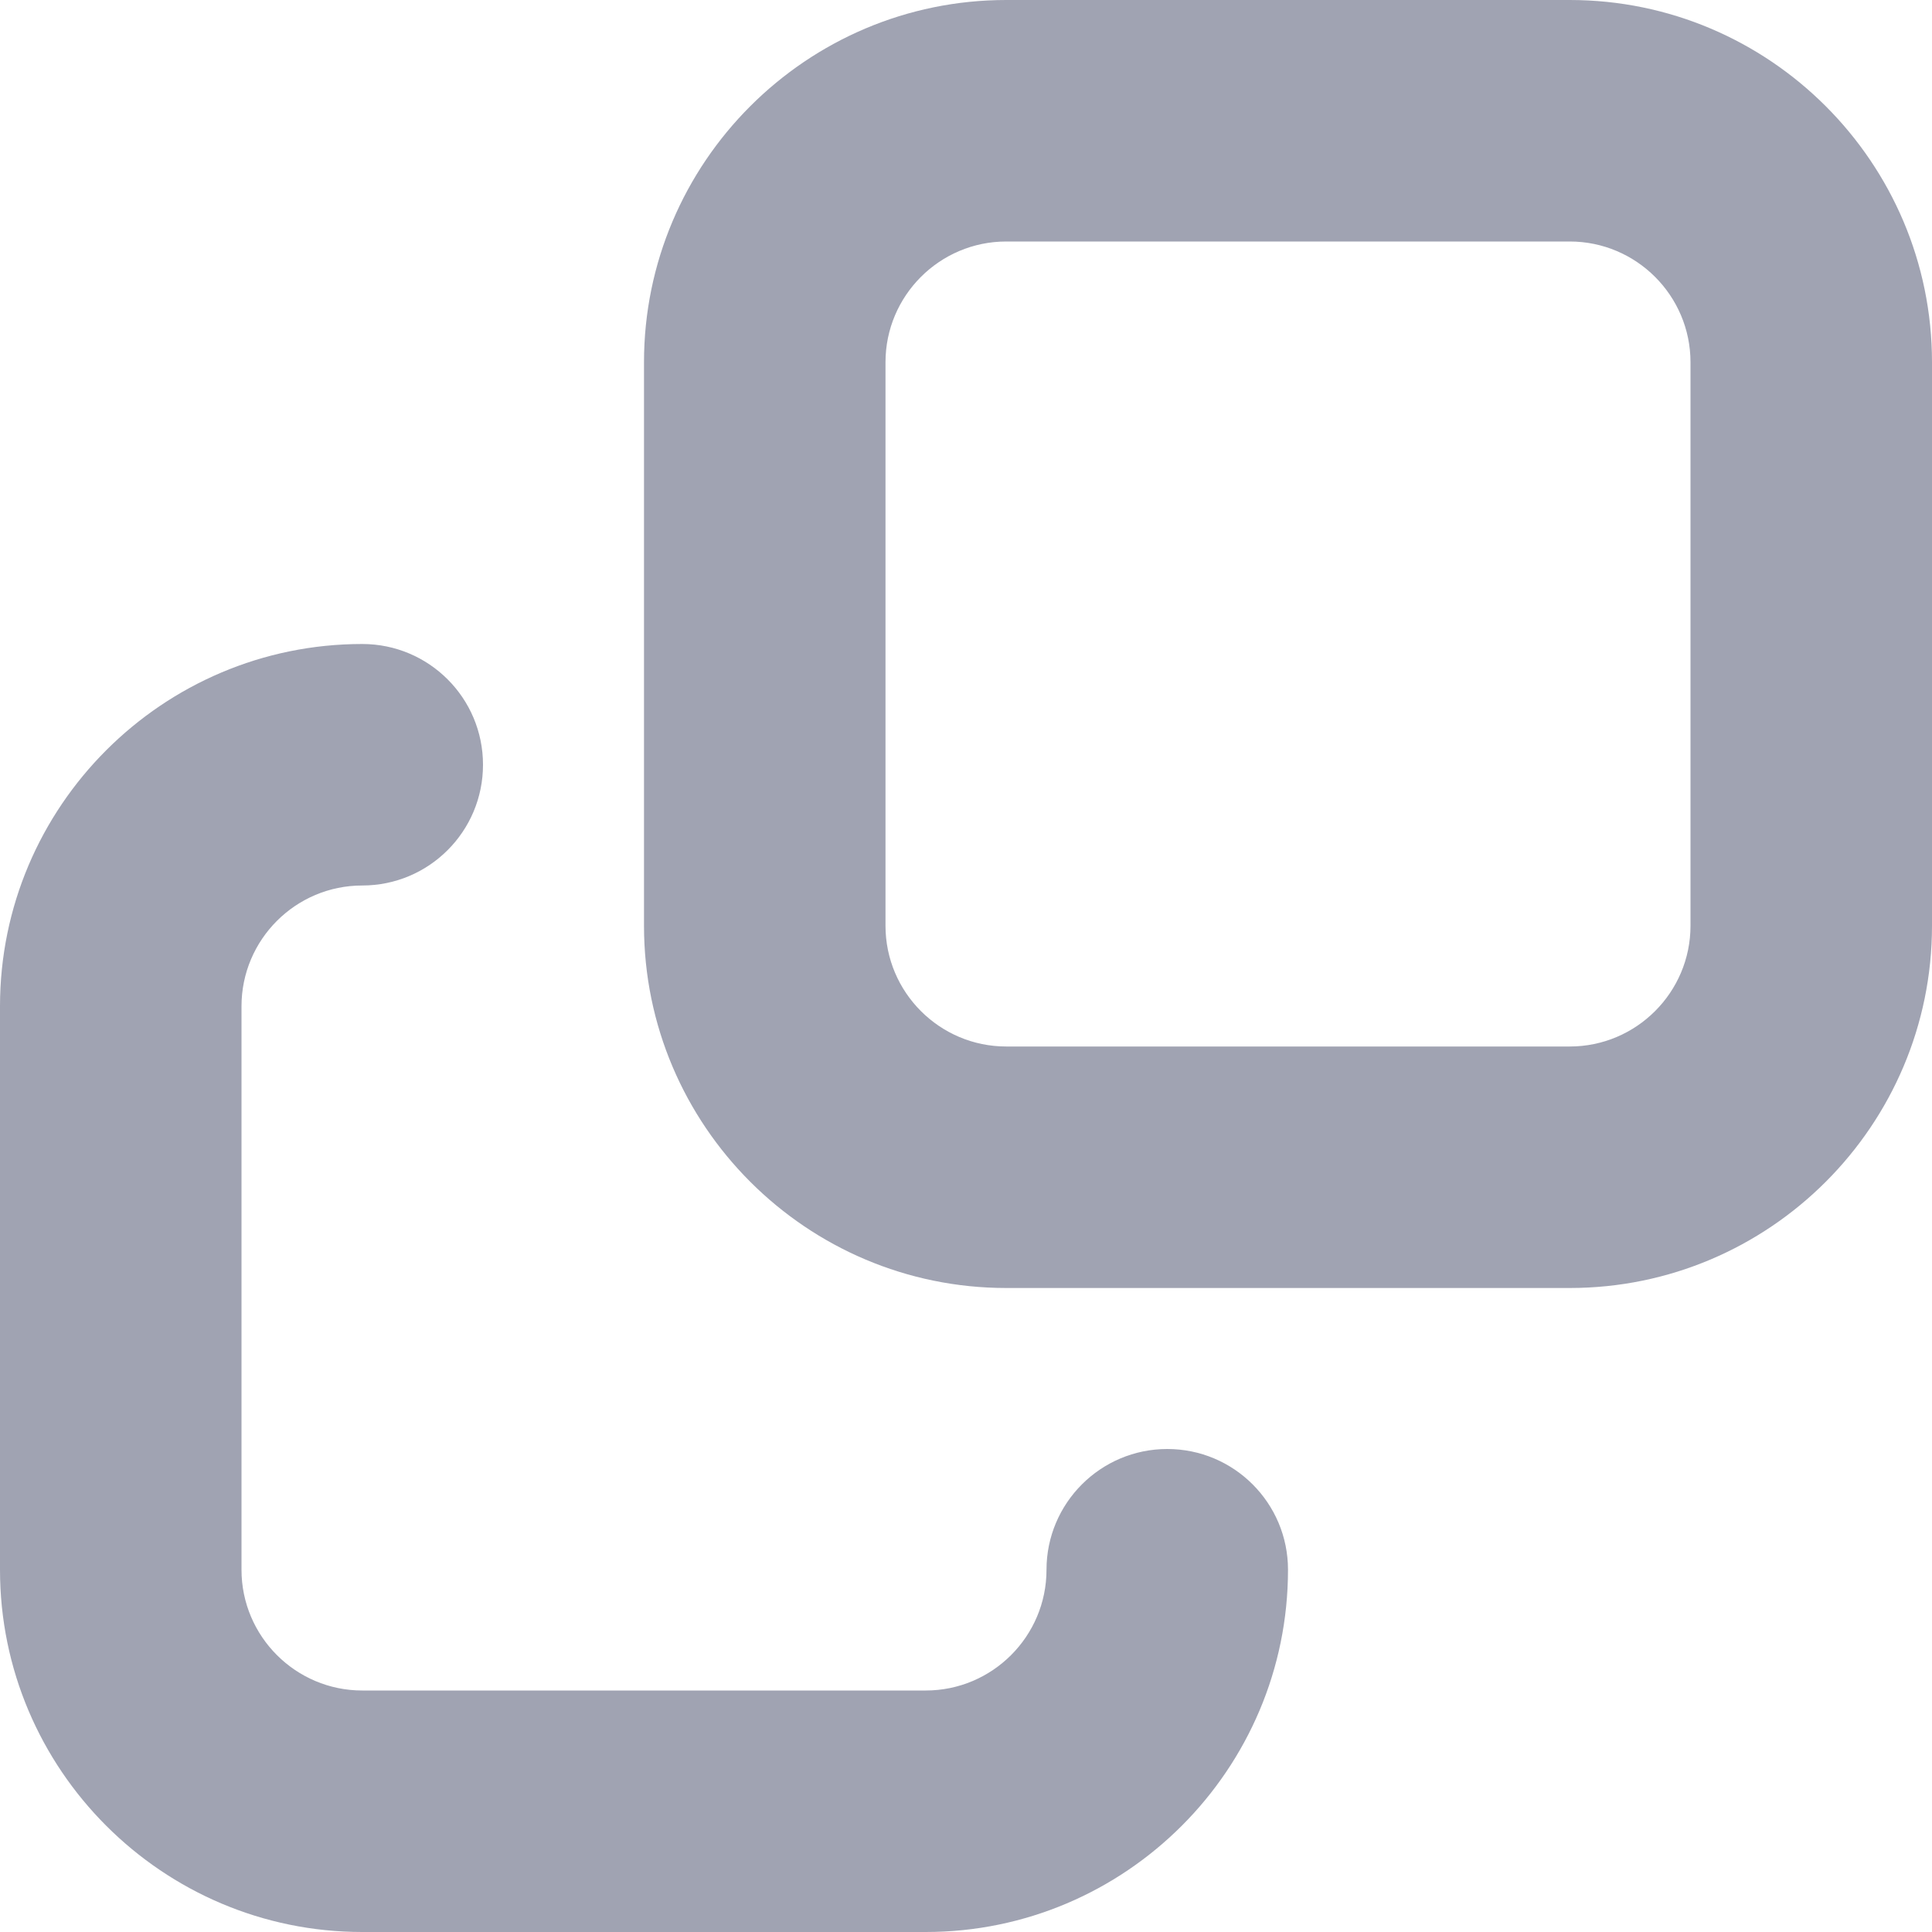 <?xml version="1.0" encoding="UTF-8"?>
<svg xmlns="http://www.w3.org/2000/svg" id="Layer_1" data-name="Layer 1" viewBox="0 0 24 24" width="512" height="512"><path fill="#a0a3b2" d="m19.5,0h-7c-2.481,0-4.5,2.019-4.5,4.5v7c0,2.481,2.019,4.5,4.5,4.5h7c2.481,0,4.5-2.019,4.5-4.5v-7c0-2.481-2.019-4.5-4.5-4.5Zm1.5,11.5c0,.827-.673,1.5-1.5,1.5h-7c-.827,0-1.5-.673-1.5-1.5v-7c0-.827.673-1.5,1.5-1.5h7c.827,0,1.5.673,1.5,1.5v7Zm-5,8c0,2.481-2.019,4.5-4.5,4.5h-7c-2.481,0-4.5-2.019-4.5-4.5v-7c0-2.481,2.019-4.5,4.5-4.5.828,0,1.5.671,1.5,1.5s-.672,1.5-1.5,1.5-1.5.673-1.5,1.5v7c0,.827.673,1.5,1.5,1.5h7c.827,0,1.5-.673,1.5-1.5s.672-1.5,1.5-1.5,1.5.671,1.5,1.5Z"/></svg>
